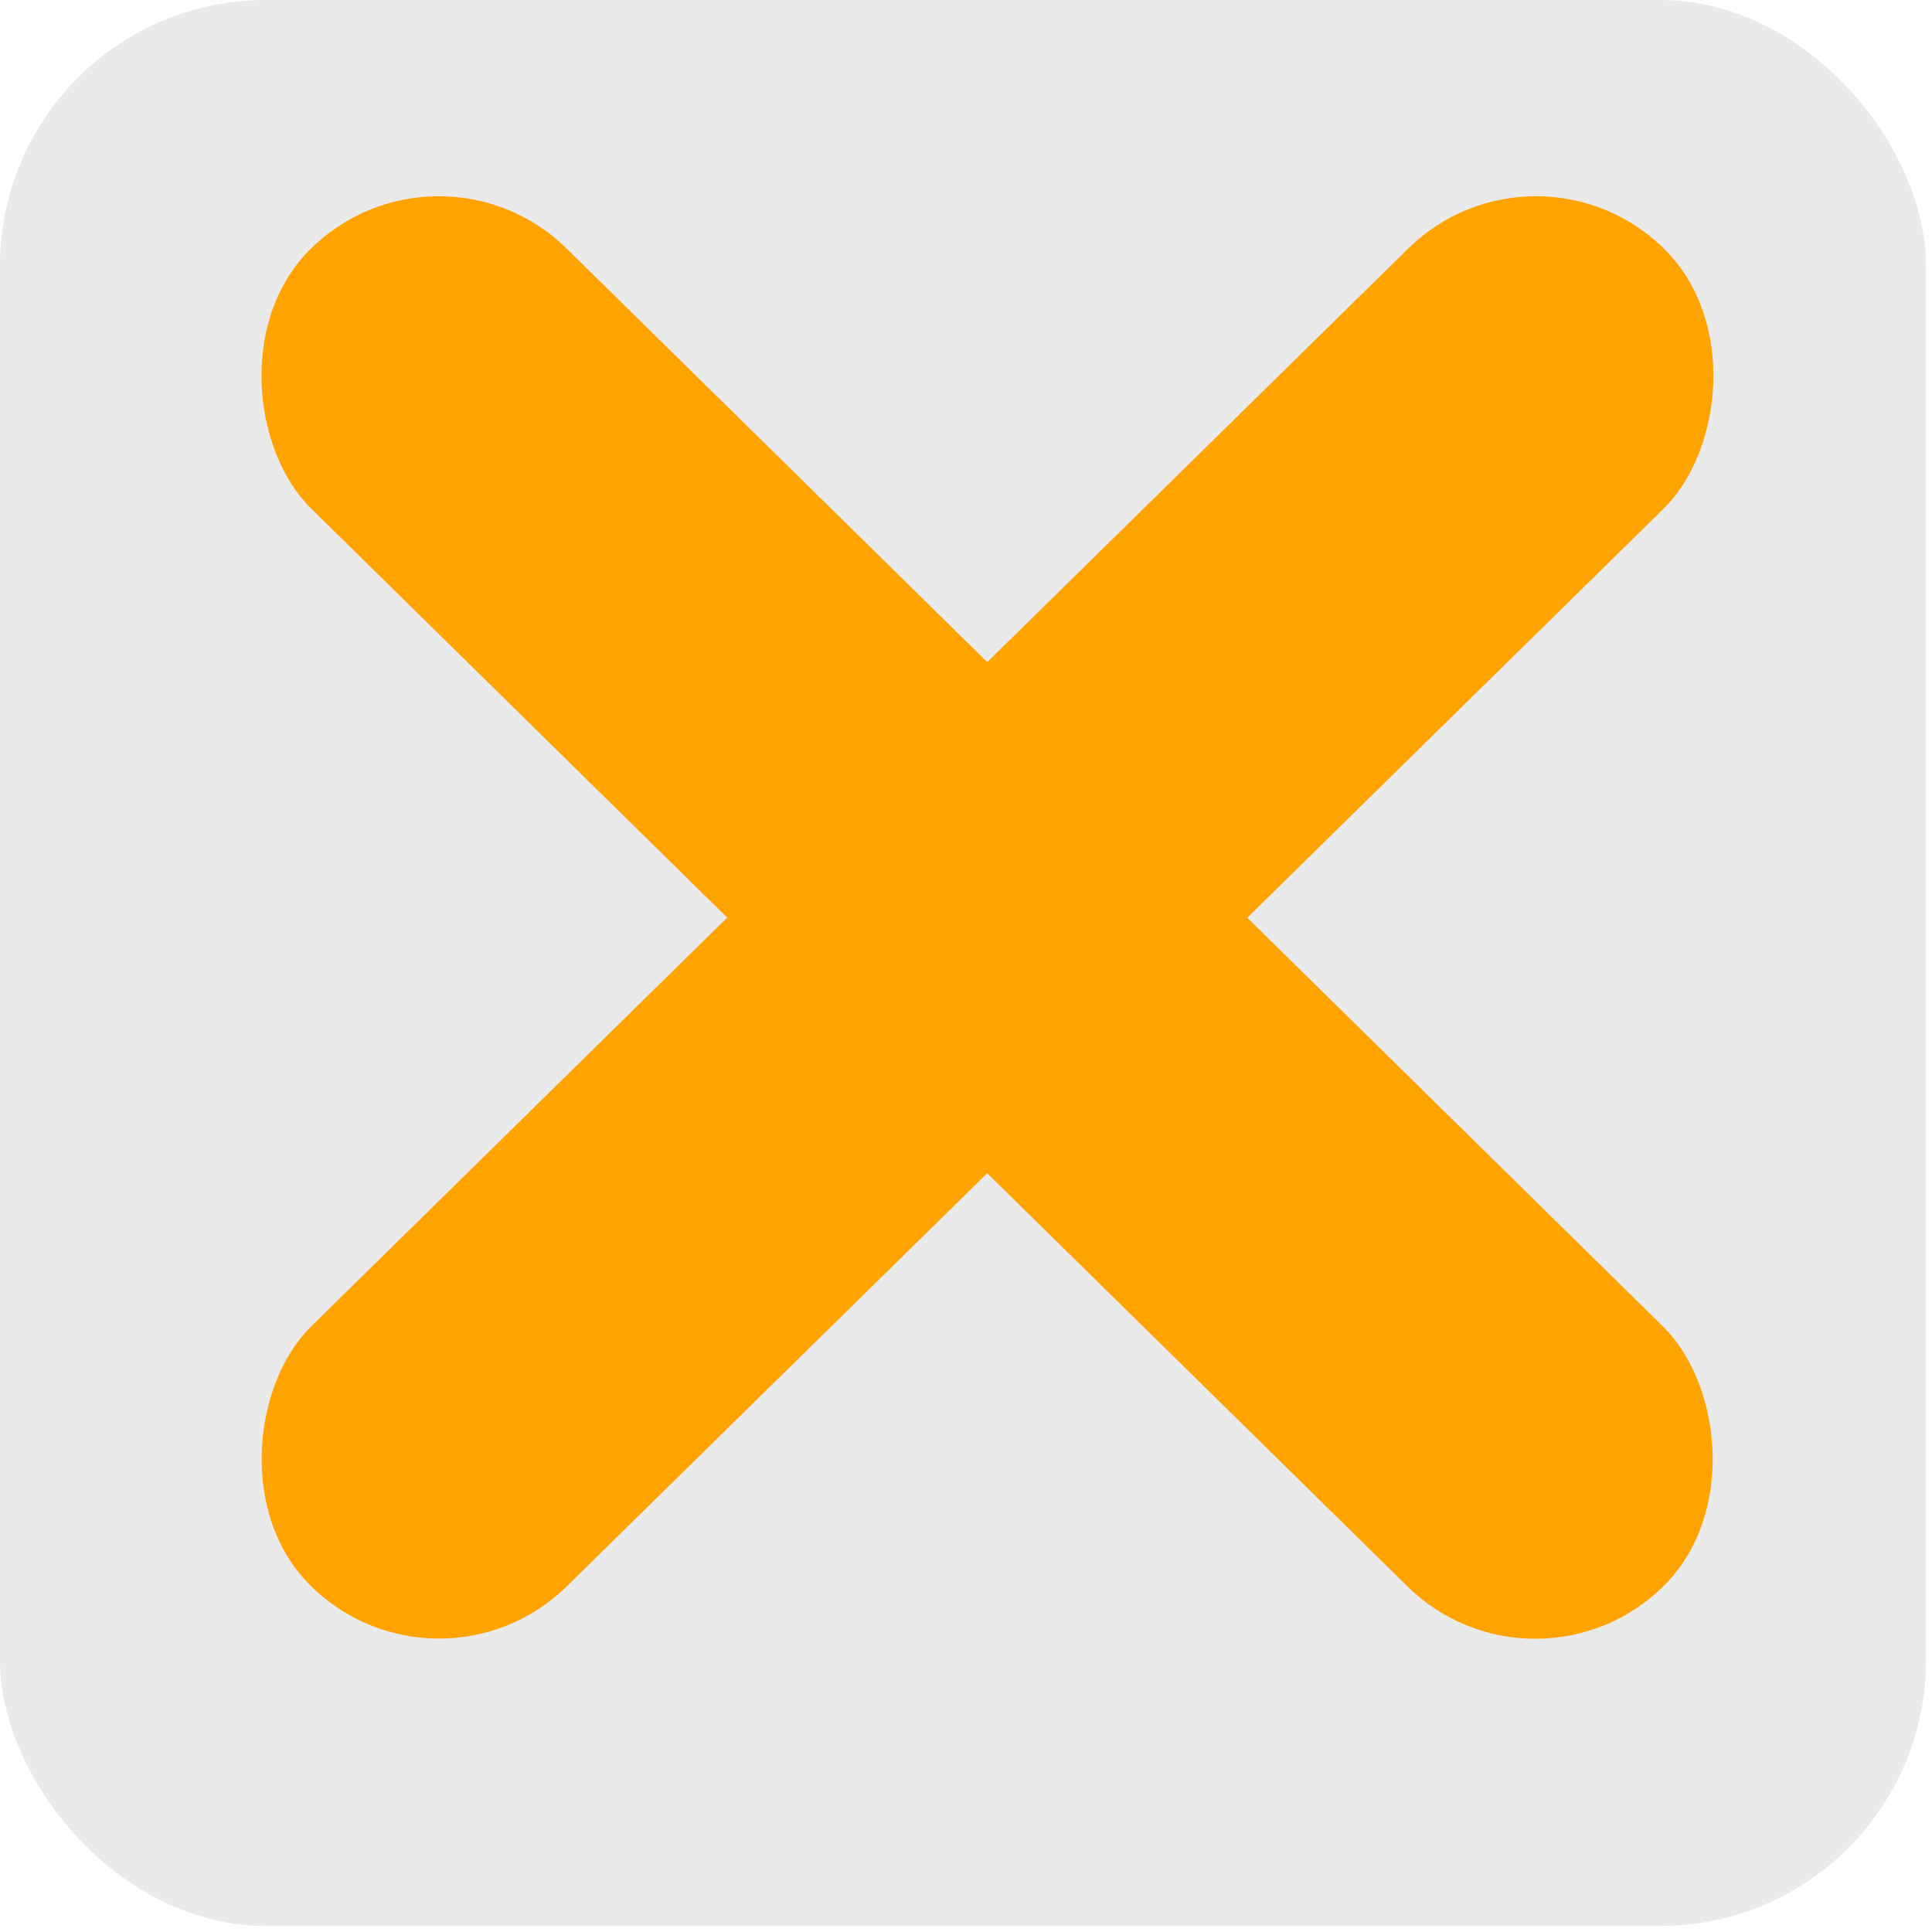 <svg width="32" height="32" viewBox="0 0 32 32" fill="none" xmlns="http://www.w3.org/2000/svg">
<rect width="31.9" height="31.9" rx="4.4" fill="#EBEAEA"/>
<rect x="25.479" y="2" width="6.038" height="31.51" rx="3.019" transform="rotate(45.506 25.479 2)" fill="#FFA300"/>
<rect width="6.038" height="31.51" rx="3.019" transform="matrix(-0.701 0.713 0.713 0.701 7.232 2)" fill="#FFA300"/>
</svg>
